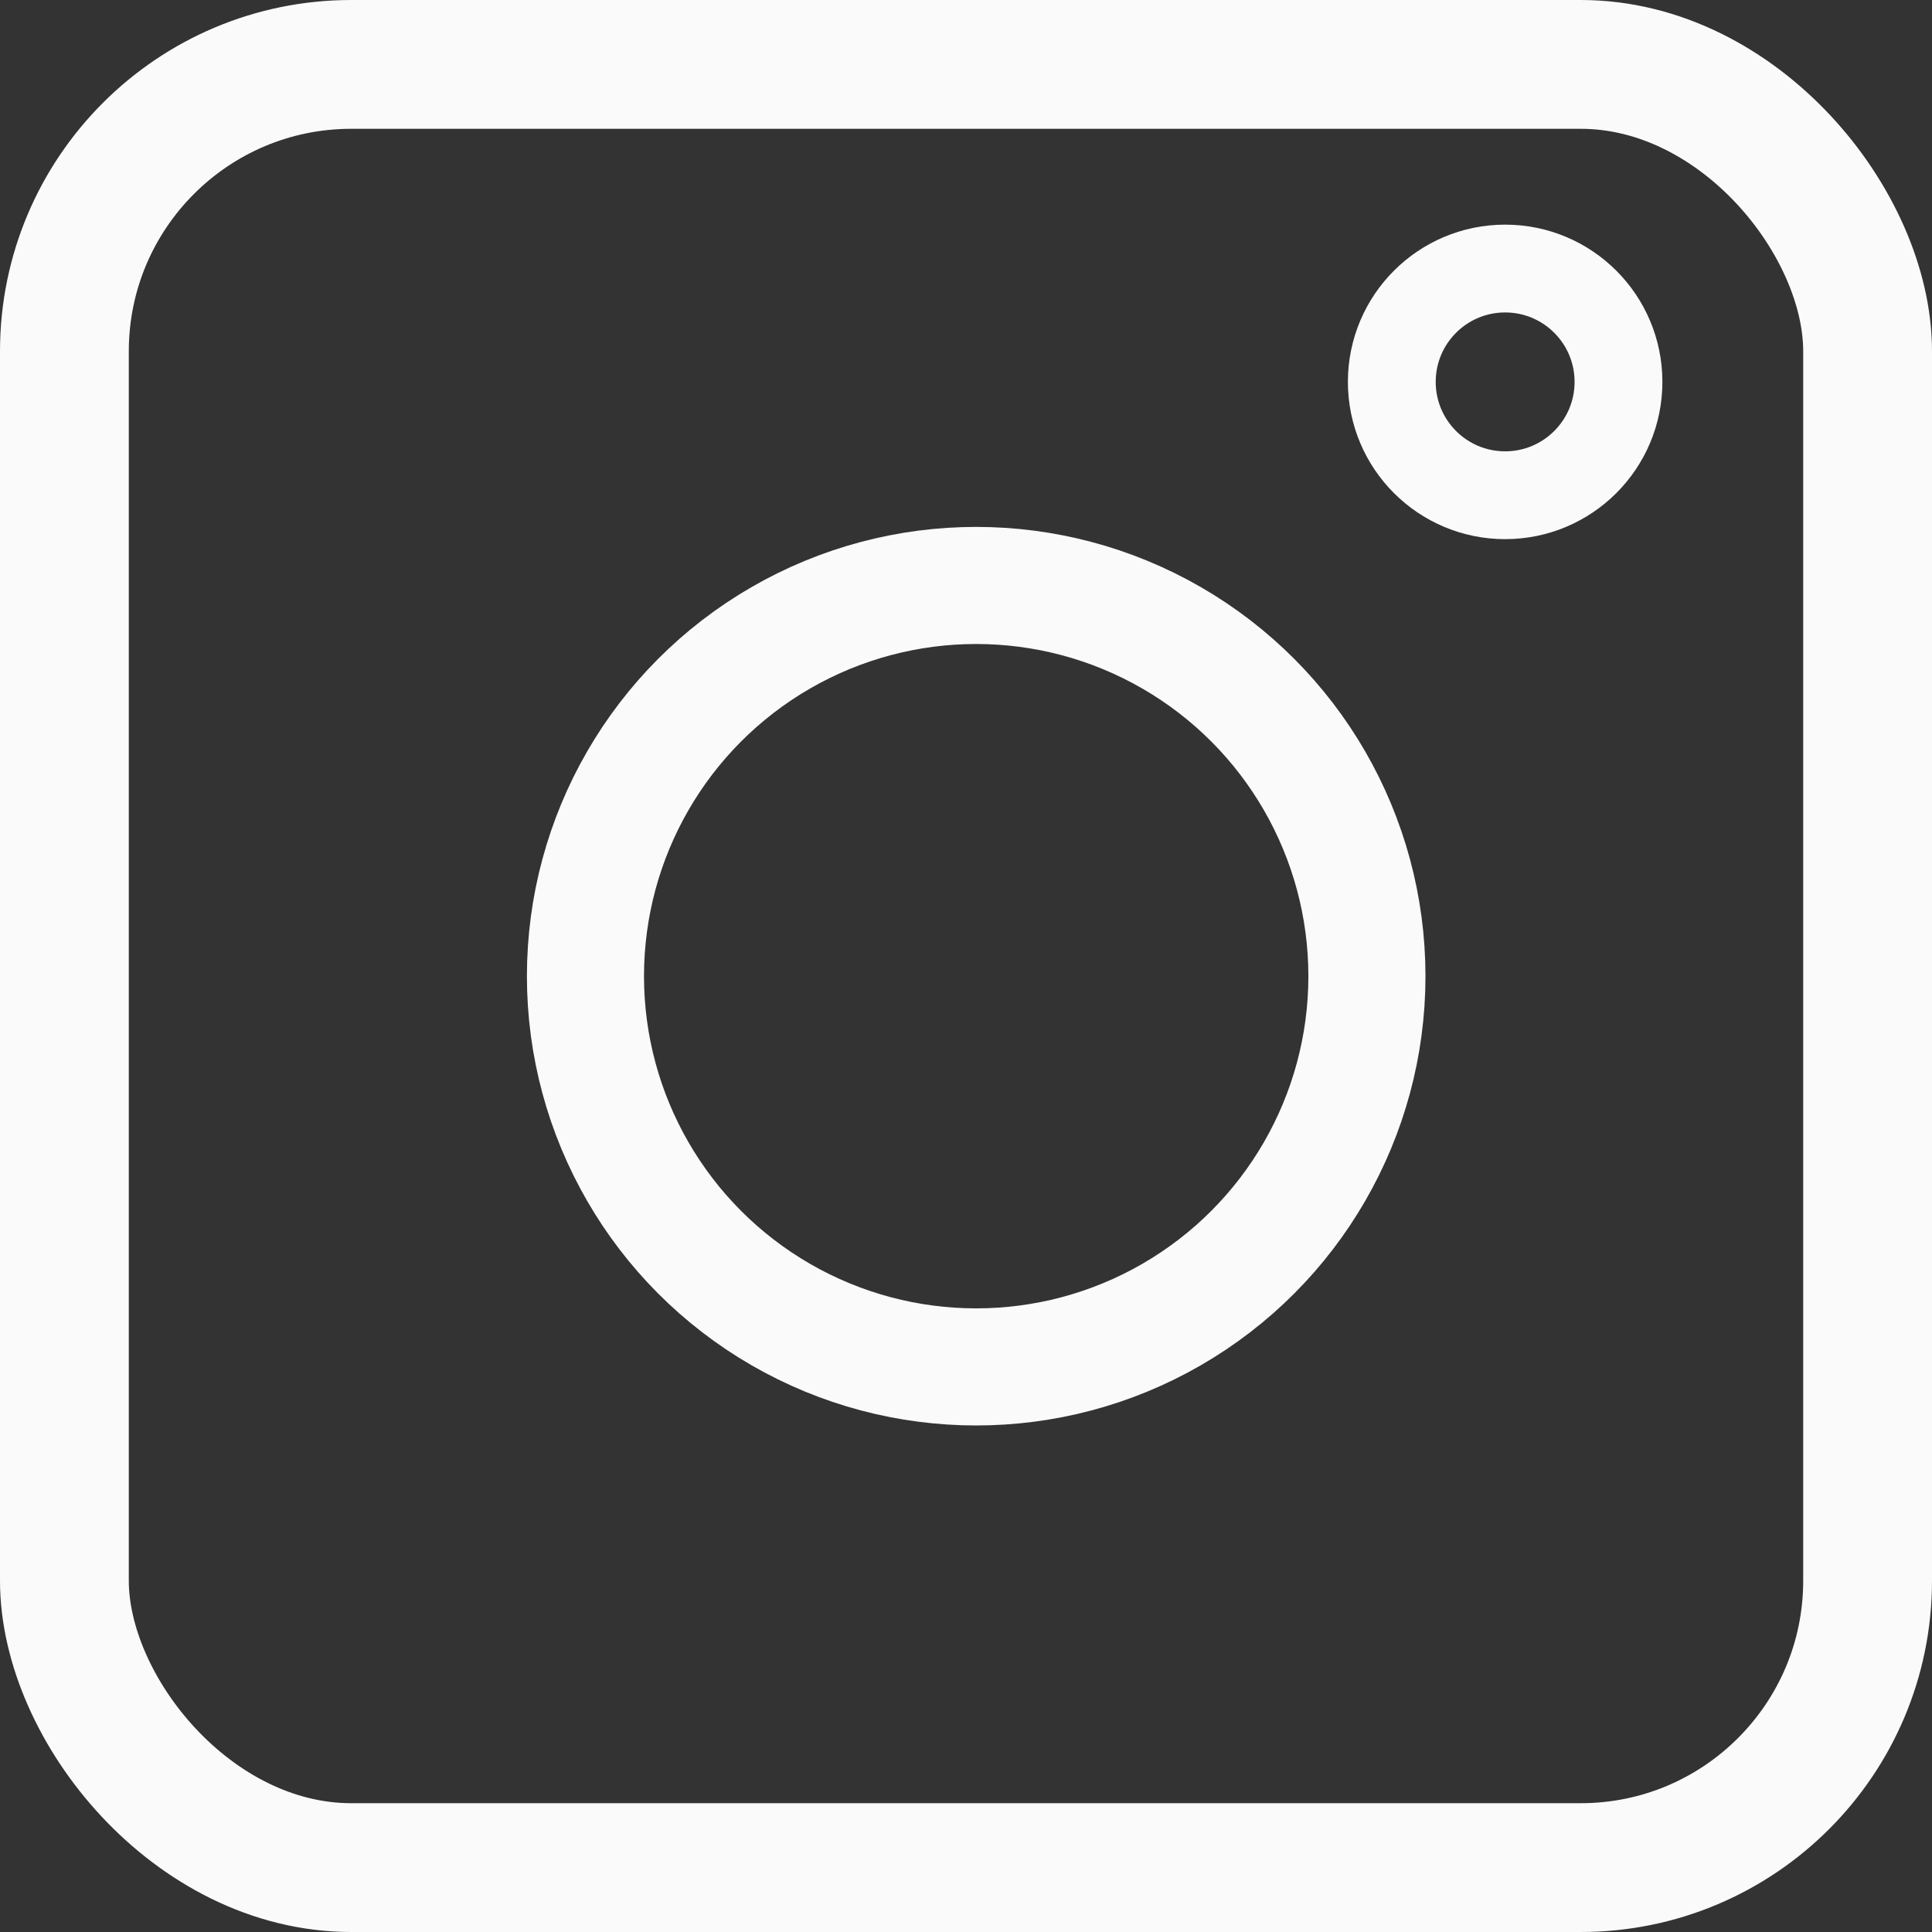 <svg width="33" height="33" viewBox="0 0 33 33" fill="none" xmlns="http://www.w3.org/2000/svg">
<rect x="0" y="0" width="33" height="33" fill="#333333" stroke="none"/>
<rect x="1.1" y="1.1" width="30.8" height="30.8" rx="4.9" stroke="#FAFAFA" stroke-width="2.2"/>
<circle cx="16.674" cy="16.674" r="6.674" stroke="#FAFAFA" stroke-width="2"/>
<circle cx="25.709" cy="6.523" r="1.936" stroke="#FAFAFA" stroke-width="1.5"/>
</svg>
